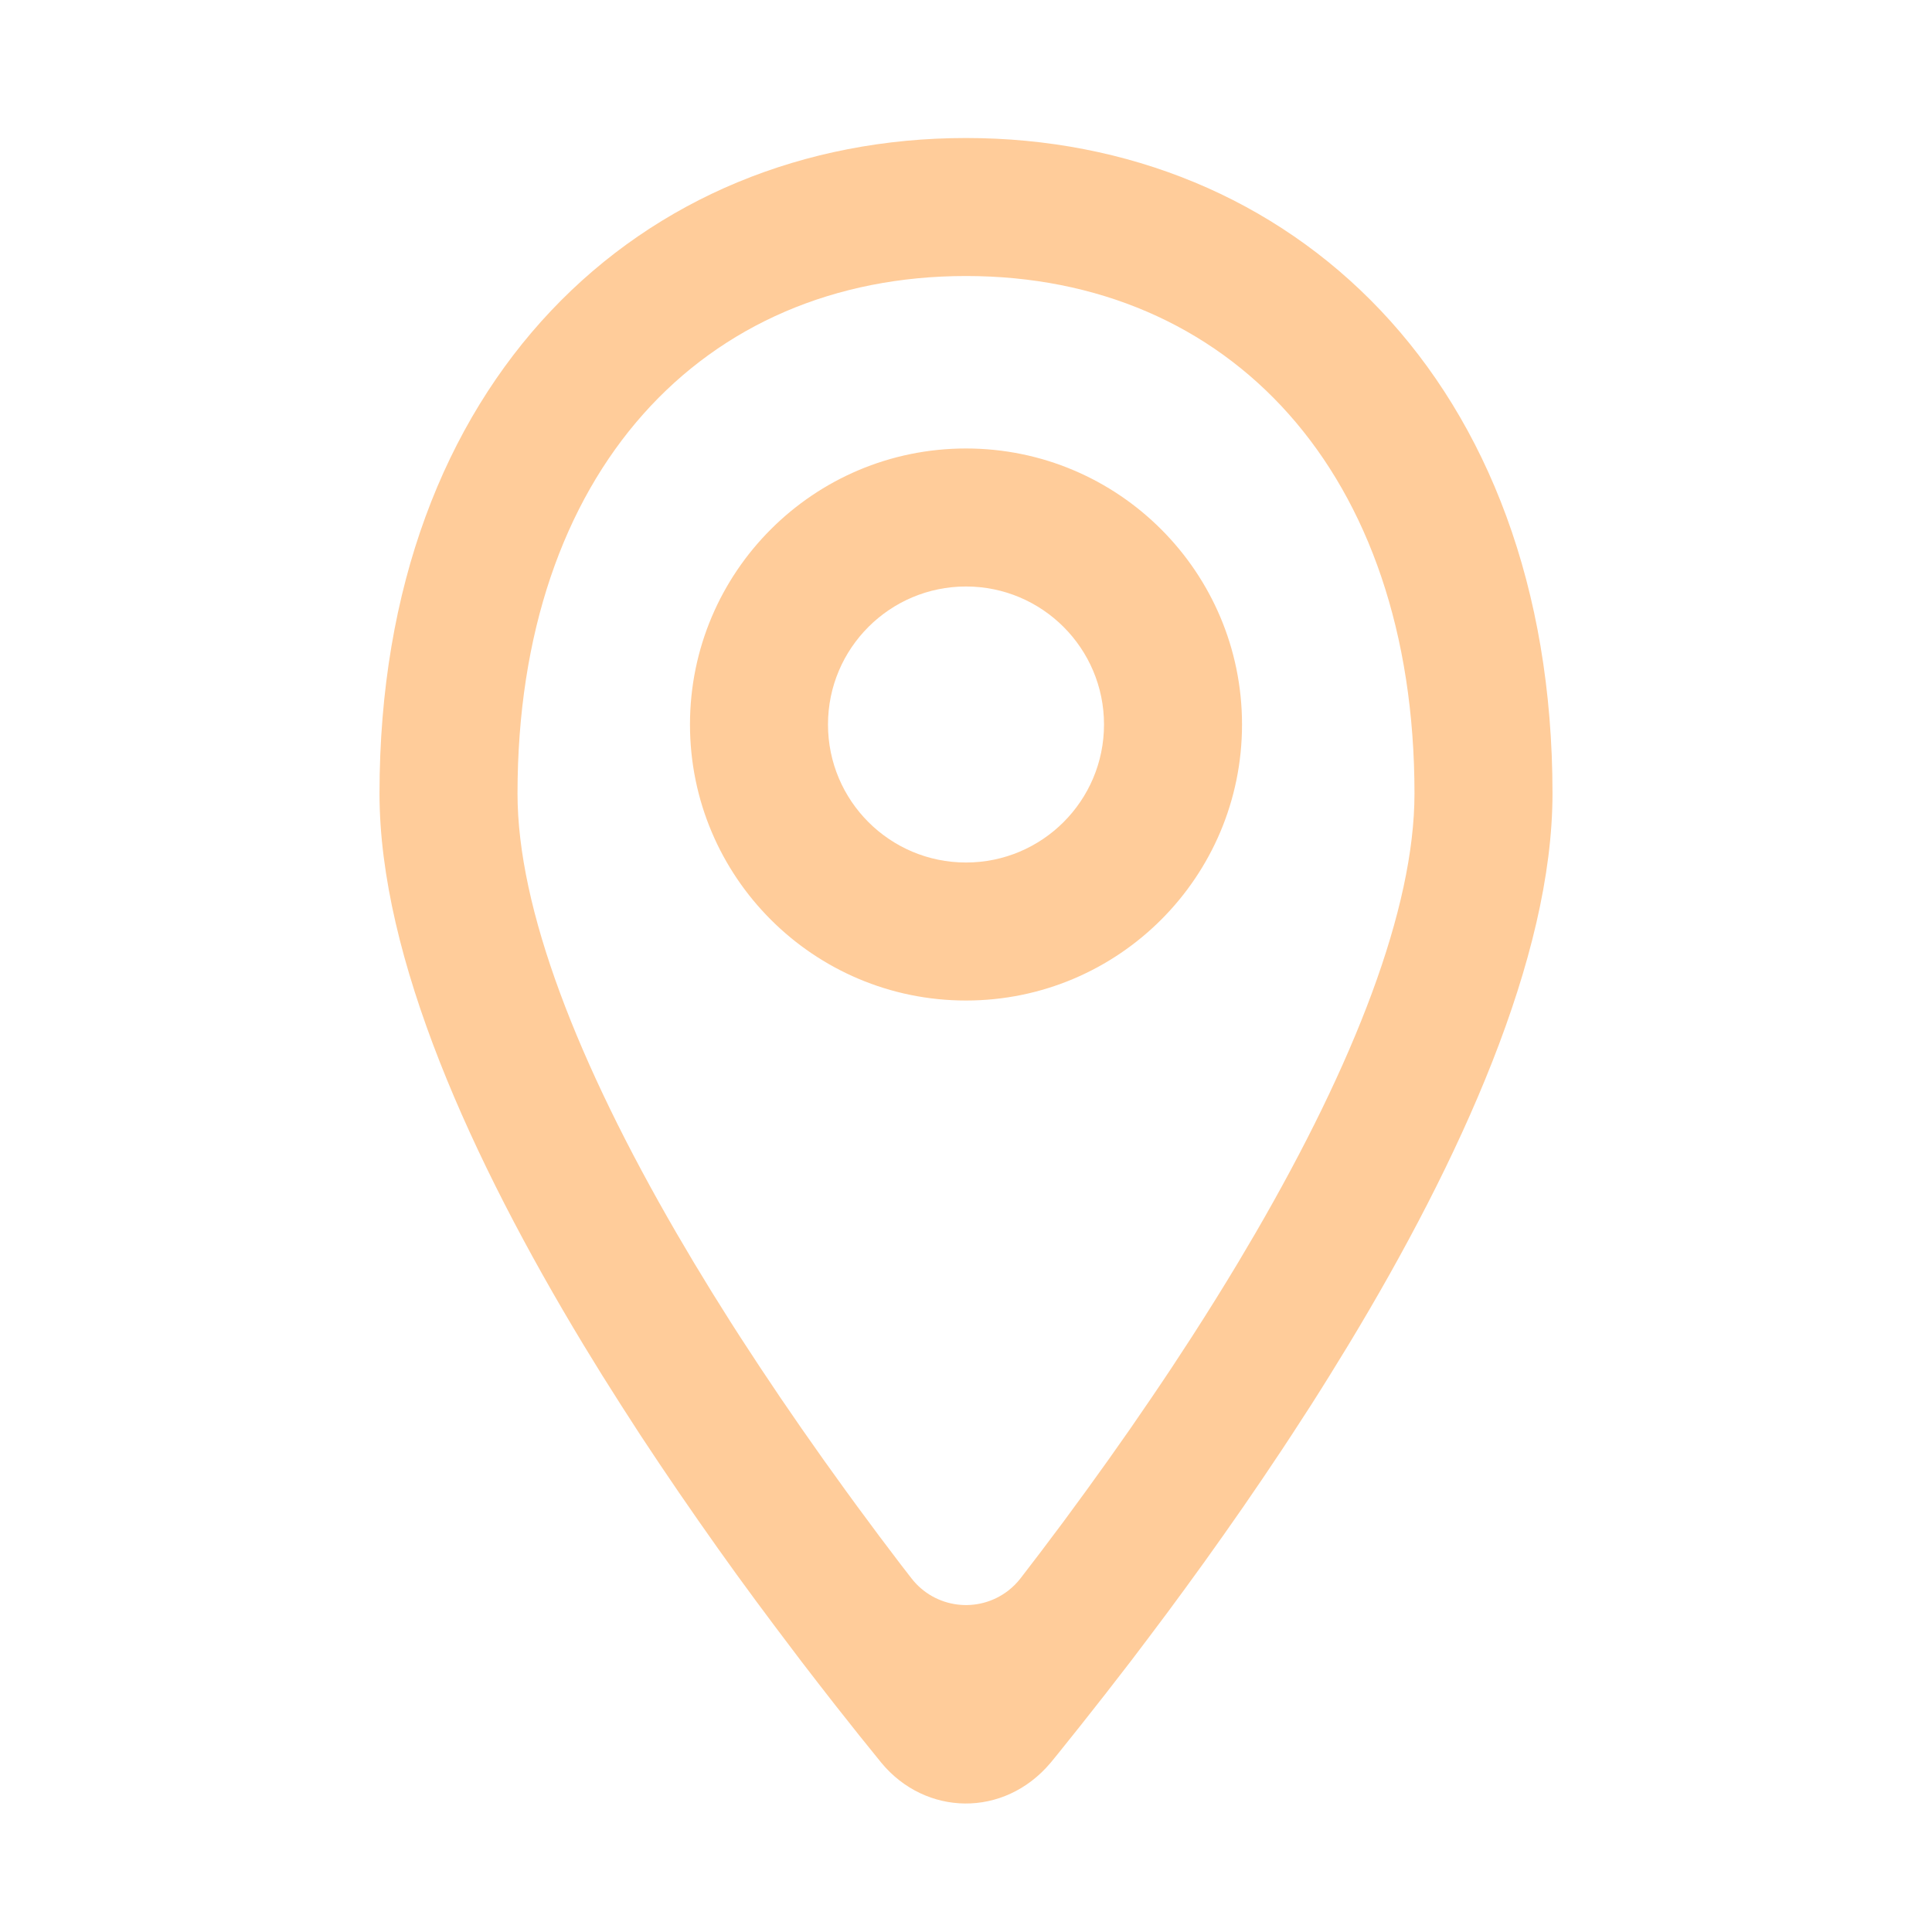 <svg width="30" height="30" viewBox="0 0 30 30" fill="none" xmlns="http://www.w3.org/2000/svg">
<path d="M15 2.143C20.03 2.143 24.107 5.893 24.107 12.322C24.107 14.874 22.672 18.017 20.941 20.879L20.65 21.353C20.552 21.511 20.454 21.667 20.355 21.822L20.056 22.283C20.006 22.359 19.956 22.435 19.906 22.511L19.605 22.96L19.304 23.4L19.004 23.829L18.706 24.248L18.411 24.655L18.121 25.049L17.836 25.429L17.559 25.795L17.157 26.314L16.778 26.795L16.425 27.236C16.387 27.282 16.35 27.328 16.313 27.373C15.588 28.232 14.37 28.198 13.687 27.374L13.343 26.948L12.972 26.48L12.712 26.146L12.442 25.796L12.023 25.241L11.735 24.854L11.442 24.454L11.146 24.041L10.847 23.616L10.546 23.181L10.245 22.737C10.144 22.587 10.044 22.436 9.944 22.284L9.646 21.822L9.35 21.354L9.059 20.88C7.328 18.017 5.893 14.874 5.893 12.322C5.893 5.893 9.97 2.143 15 2.143ZM15 4.286C10.917 4.286 8.036 7.33 8.036 12.322C8.036 14.114 8.971 16.506 10.506 19.15L10.775 19.606L11.055 20.066L11.346 20.53C11.396 20.608 11.445 20.686 11.496 20.764L11.803 21.233L12.12 21.706L12.447 22.182L12.783 22.66L13.128 23.14C13.186 23.22 13.245 23.3 13.303 23.38L13.661 23.863L13.985 24.291L14.153 24.508C14.515 24.976 15.188 25.061 15.656 24.699C15.727 24.644 15.792 24.579 15.847 24.508L16.151 24.111L16.514 23.628L16.868 23.145L17.213 22.665L17.55 22.186L17.877 21.709C17.985 21.551 18.09 21.393 18.195 21.236L18.502 20.766C18.754 20.375 18.995 19.989 19.224 19.607L19.493 19.151C21.029 16.506 21.964 14.113 21.964 12.322C21.964 7.33 19.083 4.286 15 4.286ZM15 6.964C17.367 6.964 19.286 8.883 19.286 11.25C19.286 13.617 17.367 15.536 15 15.536C12.633 15.536 10.714 13.617 10.714 11.25C10.714 8.883 12.633 6.964 15 6.964ZM15 9.107C13.817 9.107 12.857 10.067 12.857 11.25C12.857 12.434 13.817 13.393 15 13.393C16.183 13.393 17.143 12.434 17.143 11.25C17.143 10.067 16.183 9.107 15 9.107Z" fill="#FFCC9A"/>
</svg>
